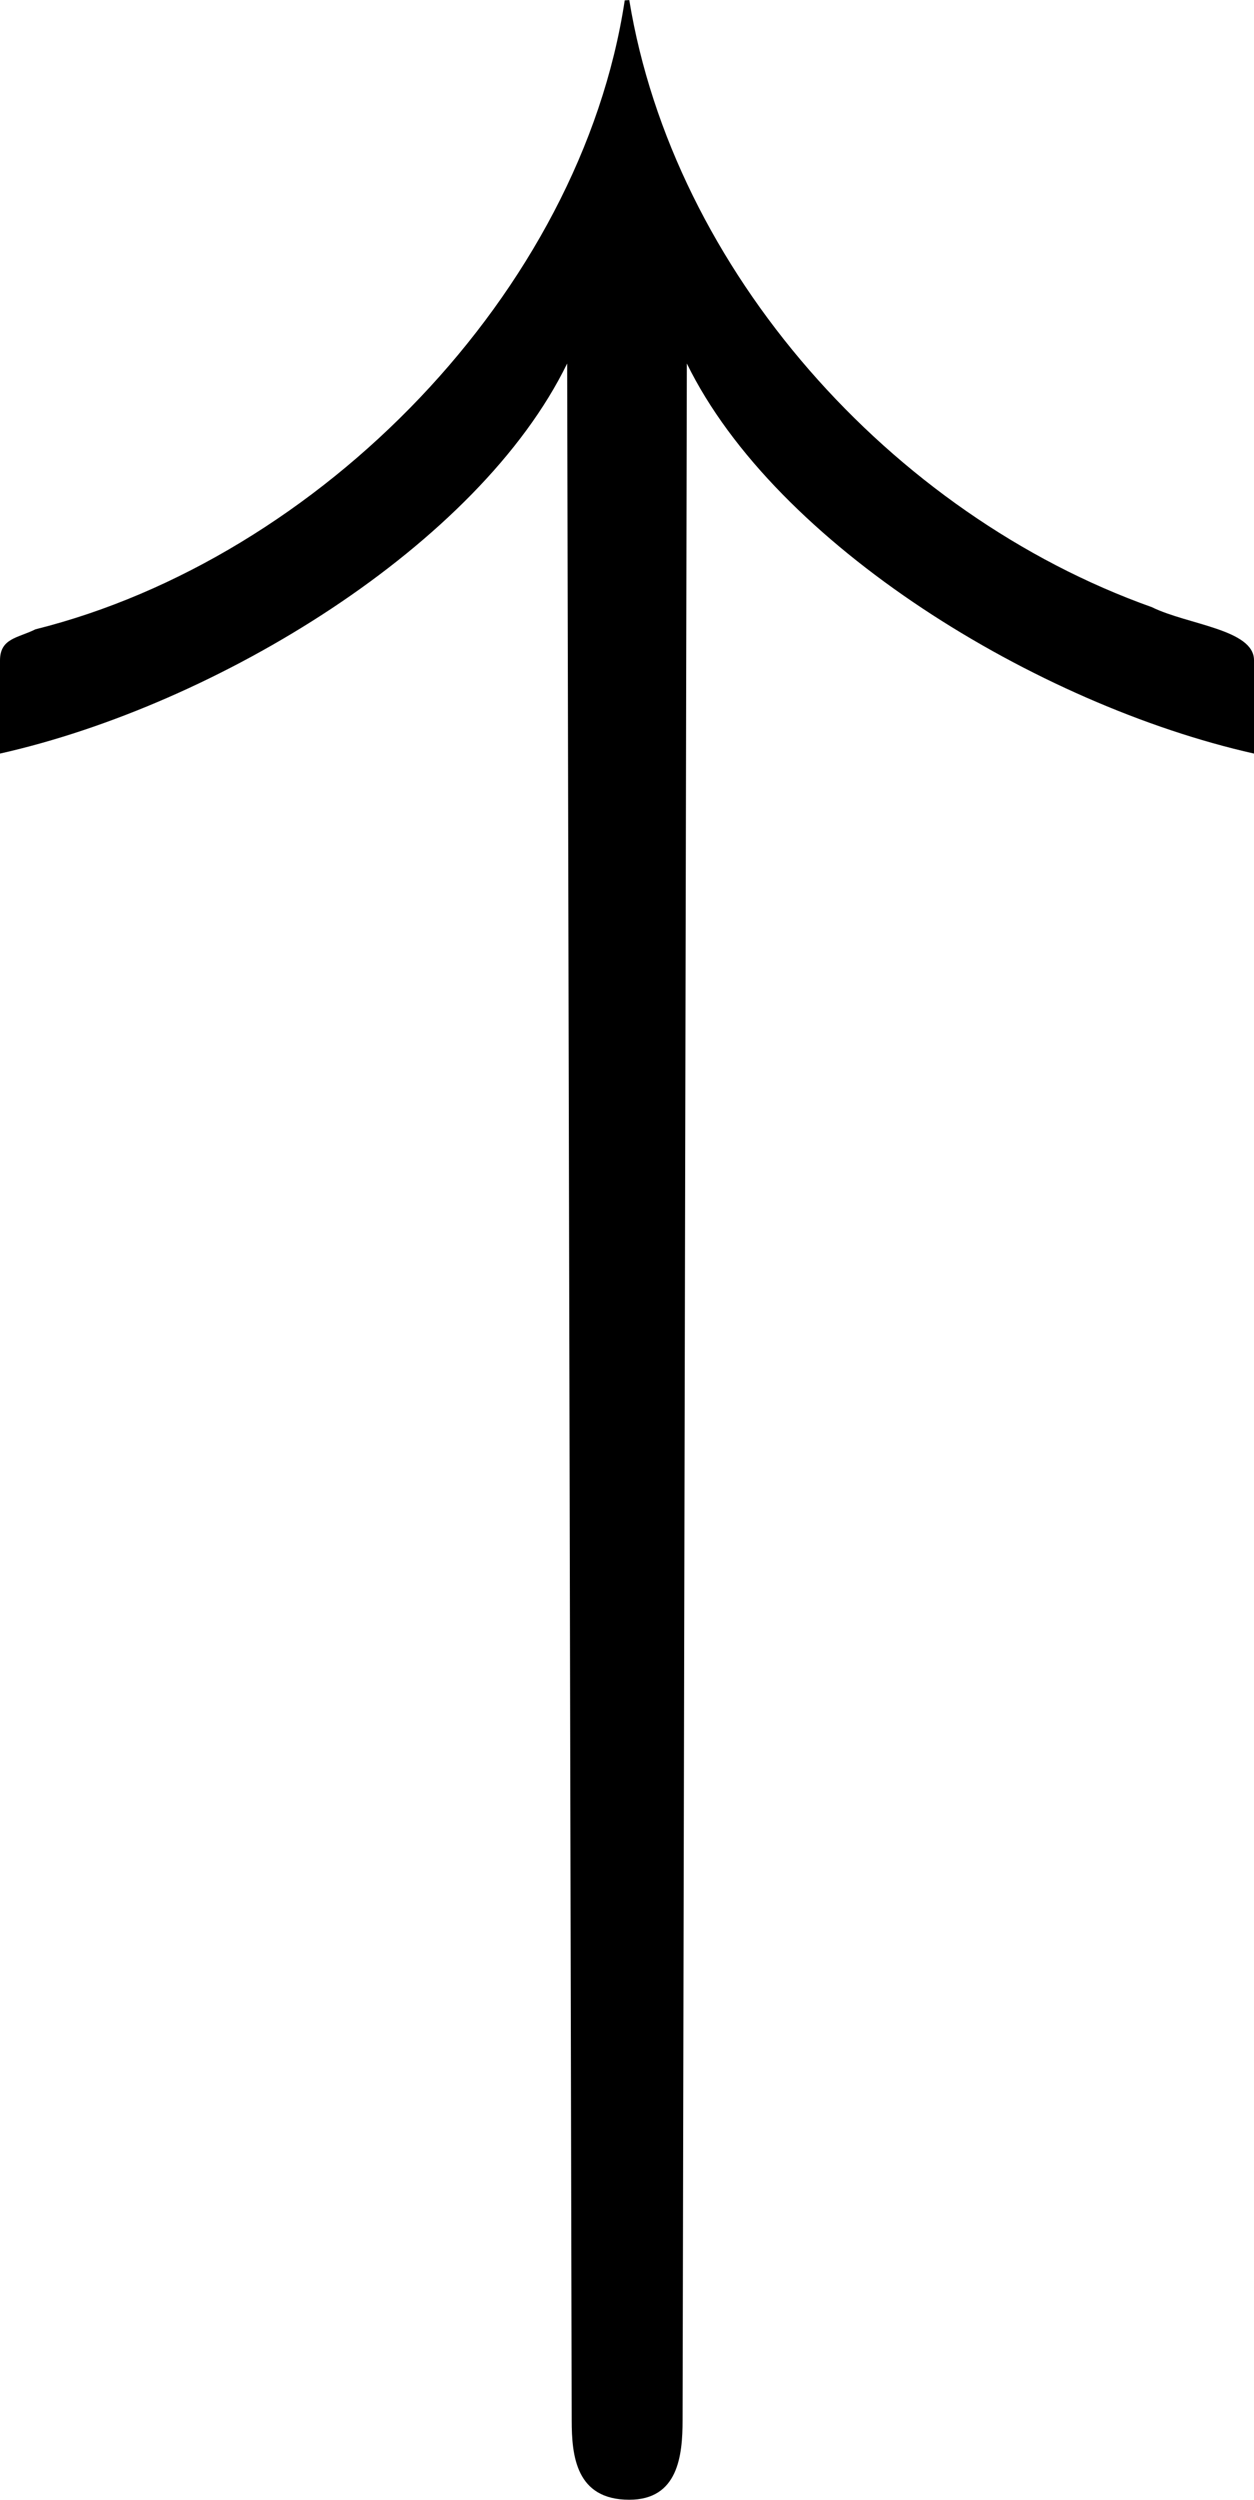 <svg xmlns="http://www.w3.org/2000/svg" xmlns:xlink="http://www.w3.org/1999/xlink" width="5.896" height="11.75" viewBox="0 0 4.422 8.812"><svg overflow="visible" x="148.712" y="134.765" transform="translate(-148.993 -127.874)"><path style="stroke:none" d="M2.484-6.89C2.328-5.86 1.406-4.923.406-4.673c-.062.031-.125.031-.125.11v.328c.766-.172 1.688-.735 2-1.375l.016 7.25c0 .125.015.28.203.28.172 0 .188-.155.188-.28l.015-7.25c.313.64 1.235 1.203 2 1.375v-.329c0-.109-.234-.125-.36-.187-.921-.328-1.687-1.188-1.843-2.14zm0 0"/></svg></svg>